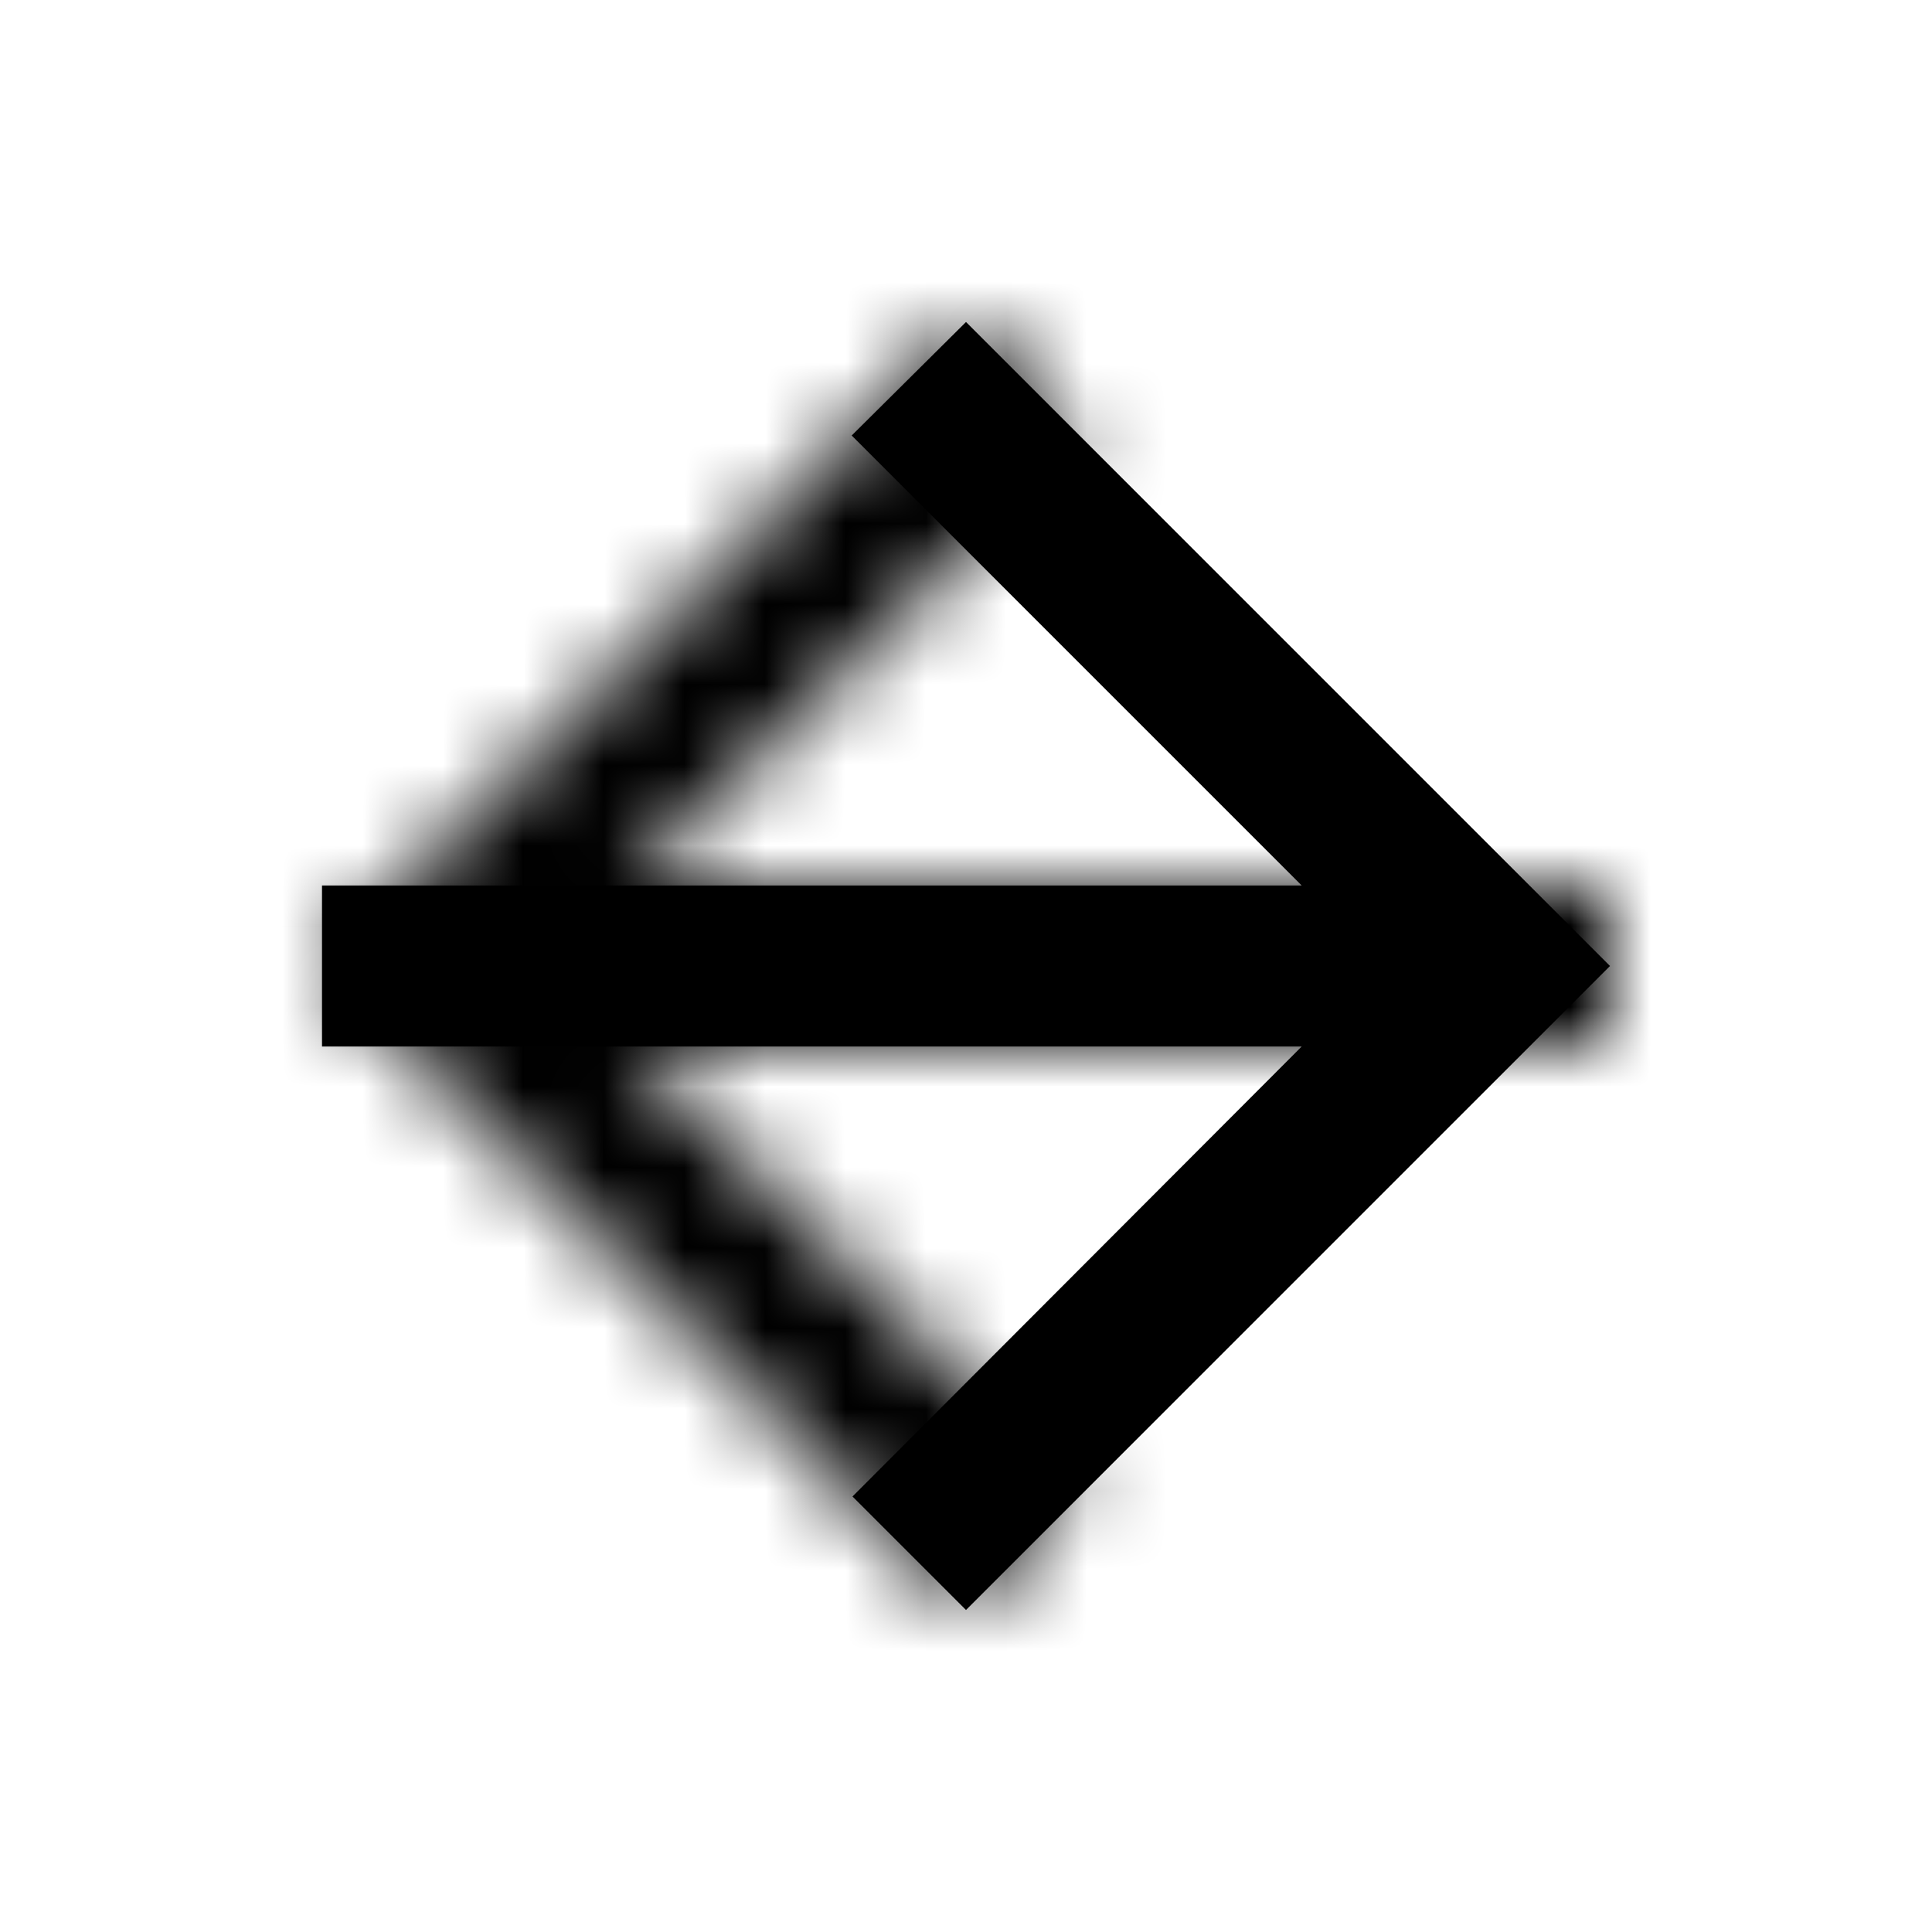<svg xmlns="http://www.w3.org/2000/svg" width="24" height="24" viewBox="0 0 24 24" xmlns:xlink="http://www.w3.org/1999/xlink">
  <defs>
    <polygon id="a" points="20 11 7.83 11 13.42 5.41 12 4 4 12 12 20 13.41 18.59 7.83 13 20 13"/>
  </defs>
  <g fill="none" fill-rule="evenodd">
    <rect width="24" height="24"/>
    <mask id="b" fill="white">
      <use xlink:href="#a"/>
    </mask>
    <use fill="#000000" transform="matrix(-1 0 0 1 24 0)" xlink:href="#a"/>
    <rect width="24" height="24" fill="#000000" mask="url(#b)"/>
  </g>
</svg>

